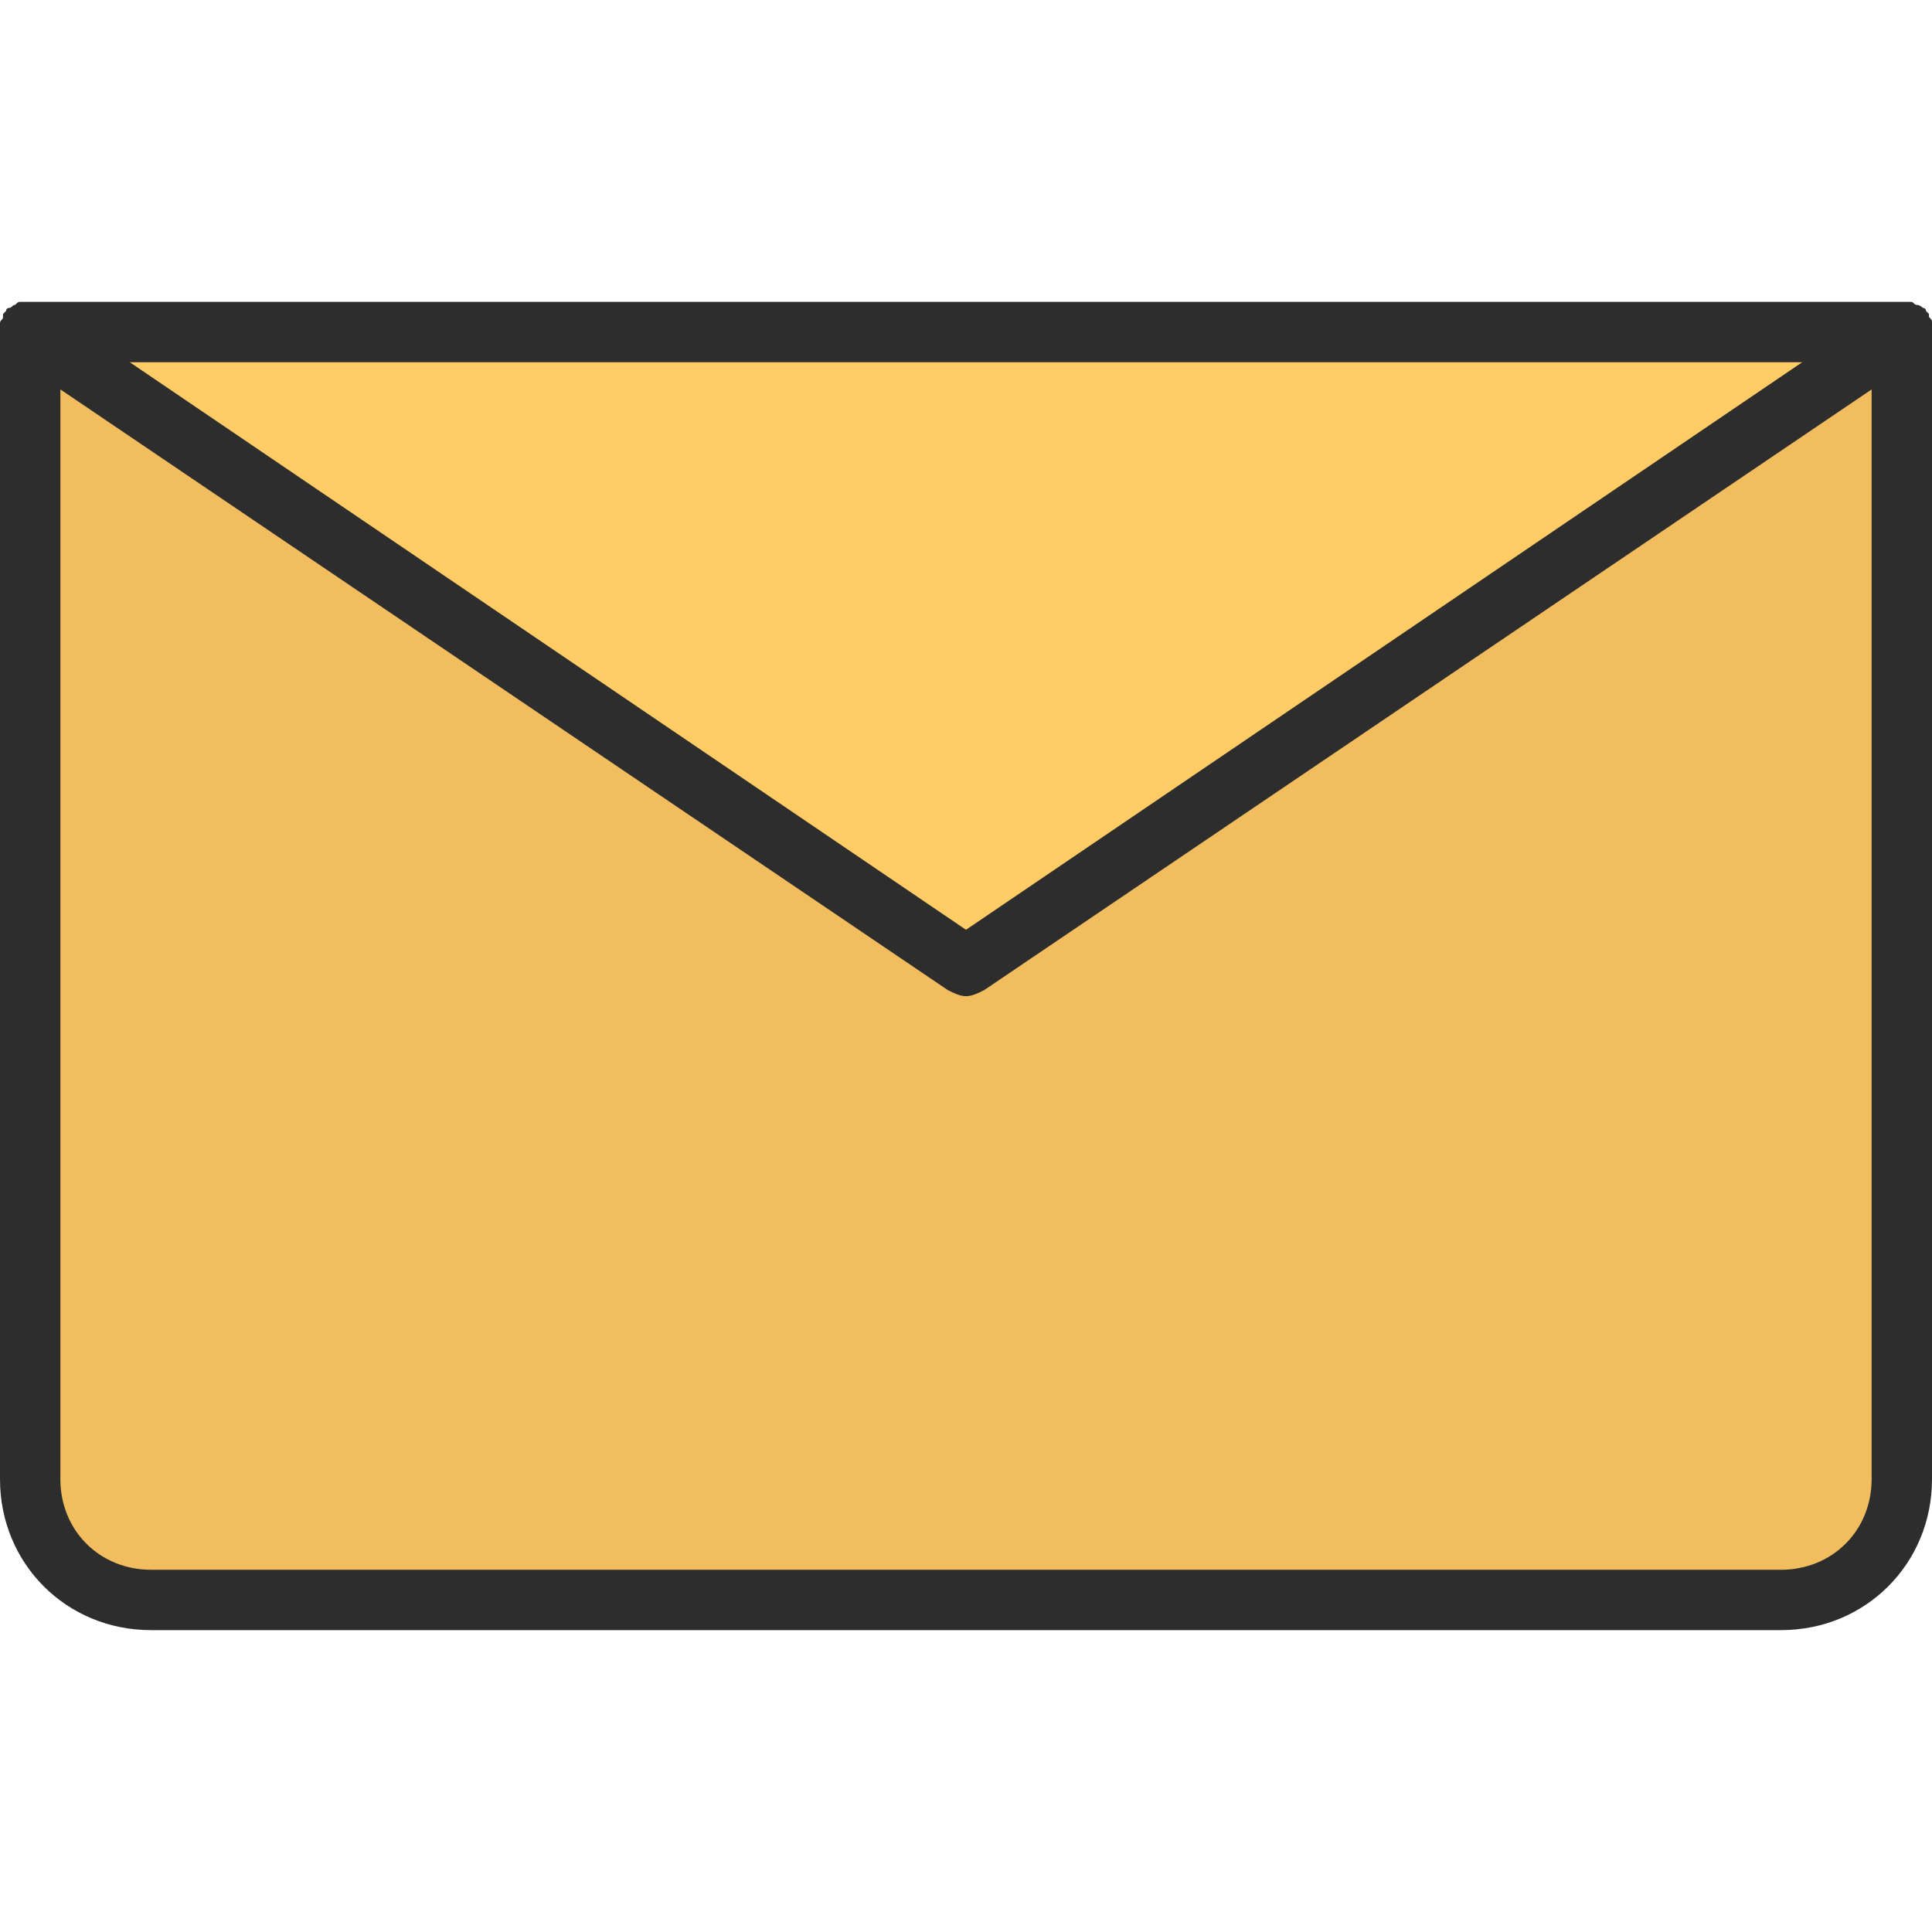 <svg xmlns="http://www.w3.org/2000/svg" viewBox="0 0 64 64"><path fill="#F2BD5F" d="M63 11v38c0 2.2-1.8 4-4 4H5c-2.2 0-4-1.8-4-4V11l31 21 31-21z"/><path fill="#FC6" d="M63 11L32 32 1 11z"/><path fill="#2D2D2D" d="M64 10.9v-.2c0-.1 0-.1-.1-.2v-.1l-.1-.1c0-.1-.1-.1-.1-.1s-.1-.1-.2-.1-.1-.1-.2-.1H.7c-.1 0-.1 0-.2.1-.1 0-.1.1-.2.1s-.1.1-.1.1l-.1.1v.1c0 .1-.1.1-.1.2V49c0 2.8 2.2 5 5 5h54c2.8 0 5-2.2 5-5V10.9c0 .1 0 0 0 0zM59.7 12L32 30.8 4.3 12h55.4zM59 52H5c-1.7 0-3-1.3-3-3V12.9l29.4 19.9c.2.1.4.2.6.2s.4-.1.6-.2L62 12.9V49c0 1.7-1.3 3-3 3z"/></svg>